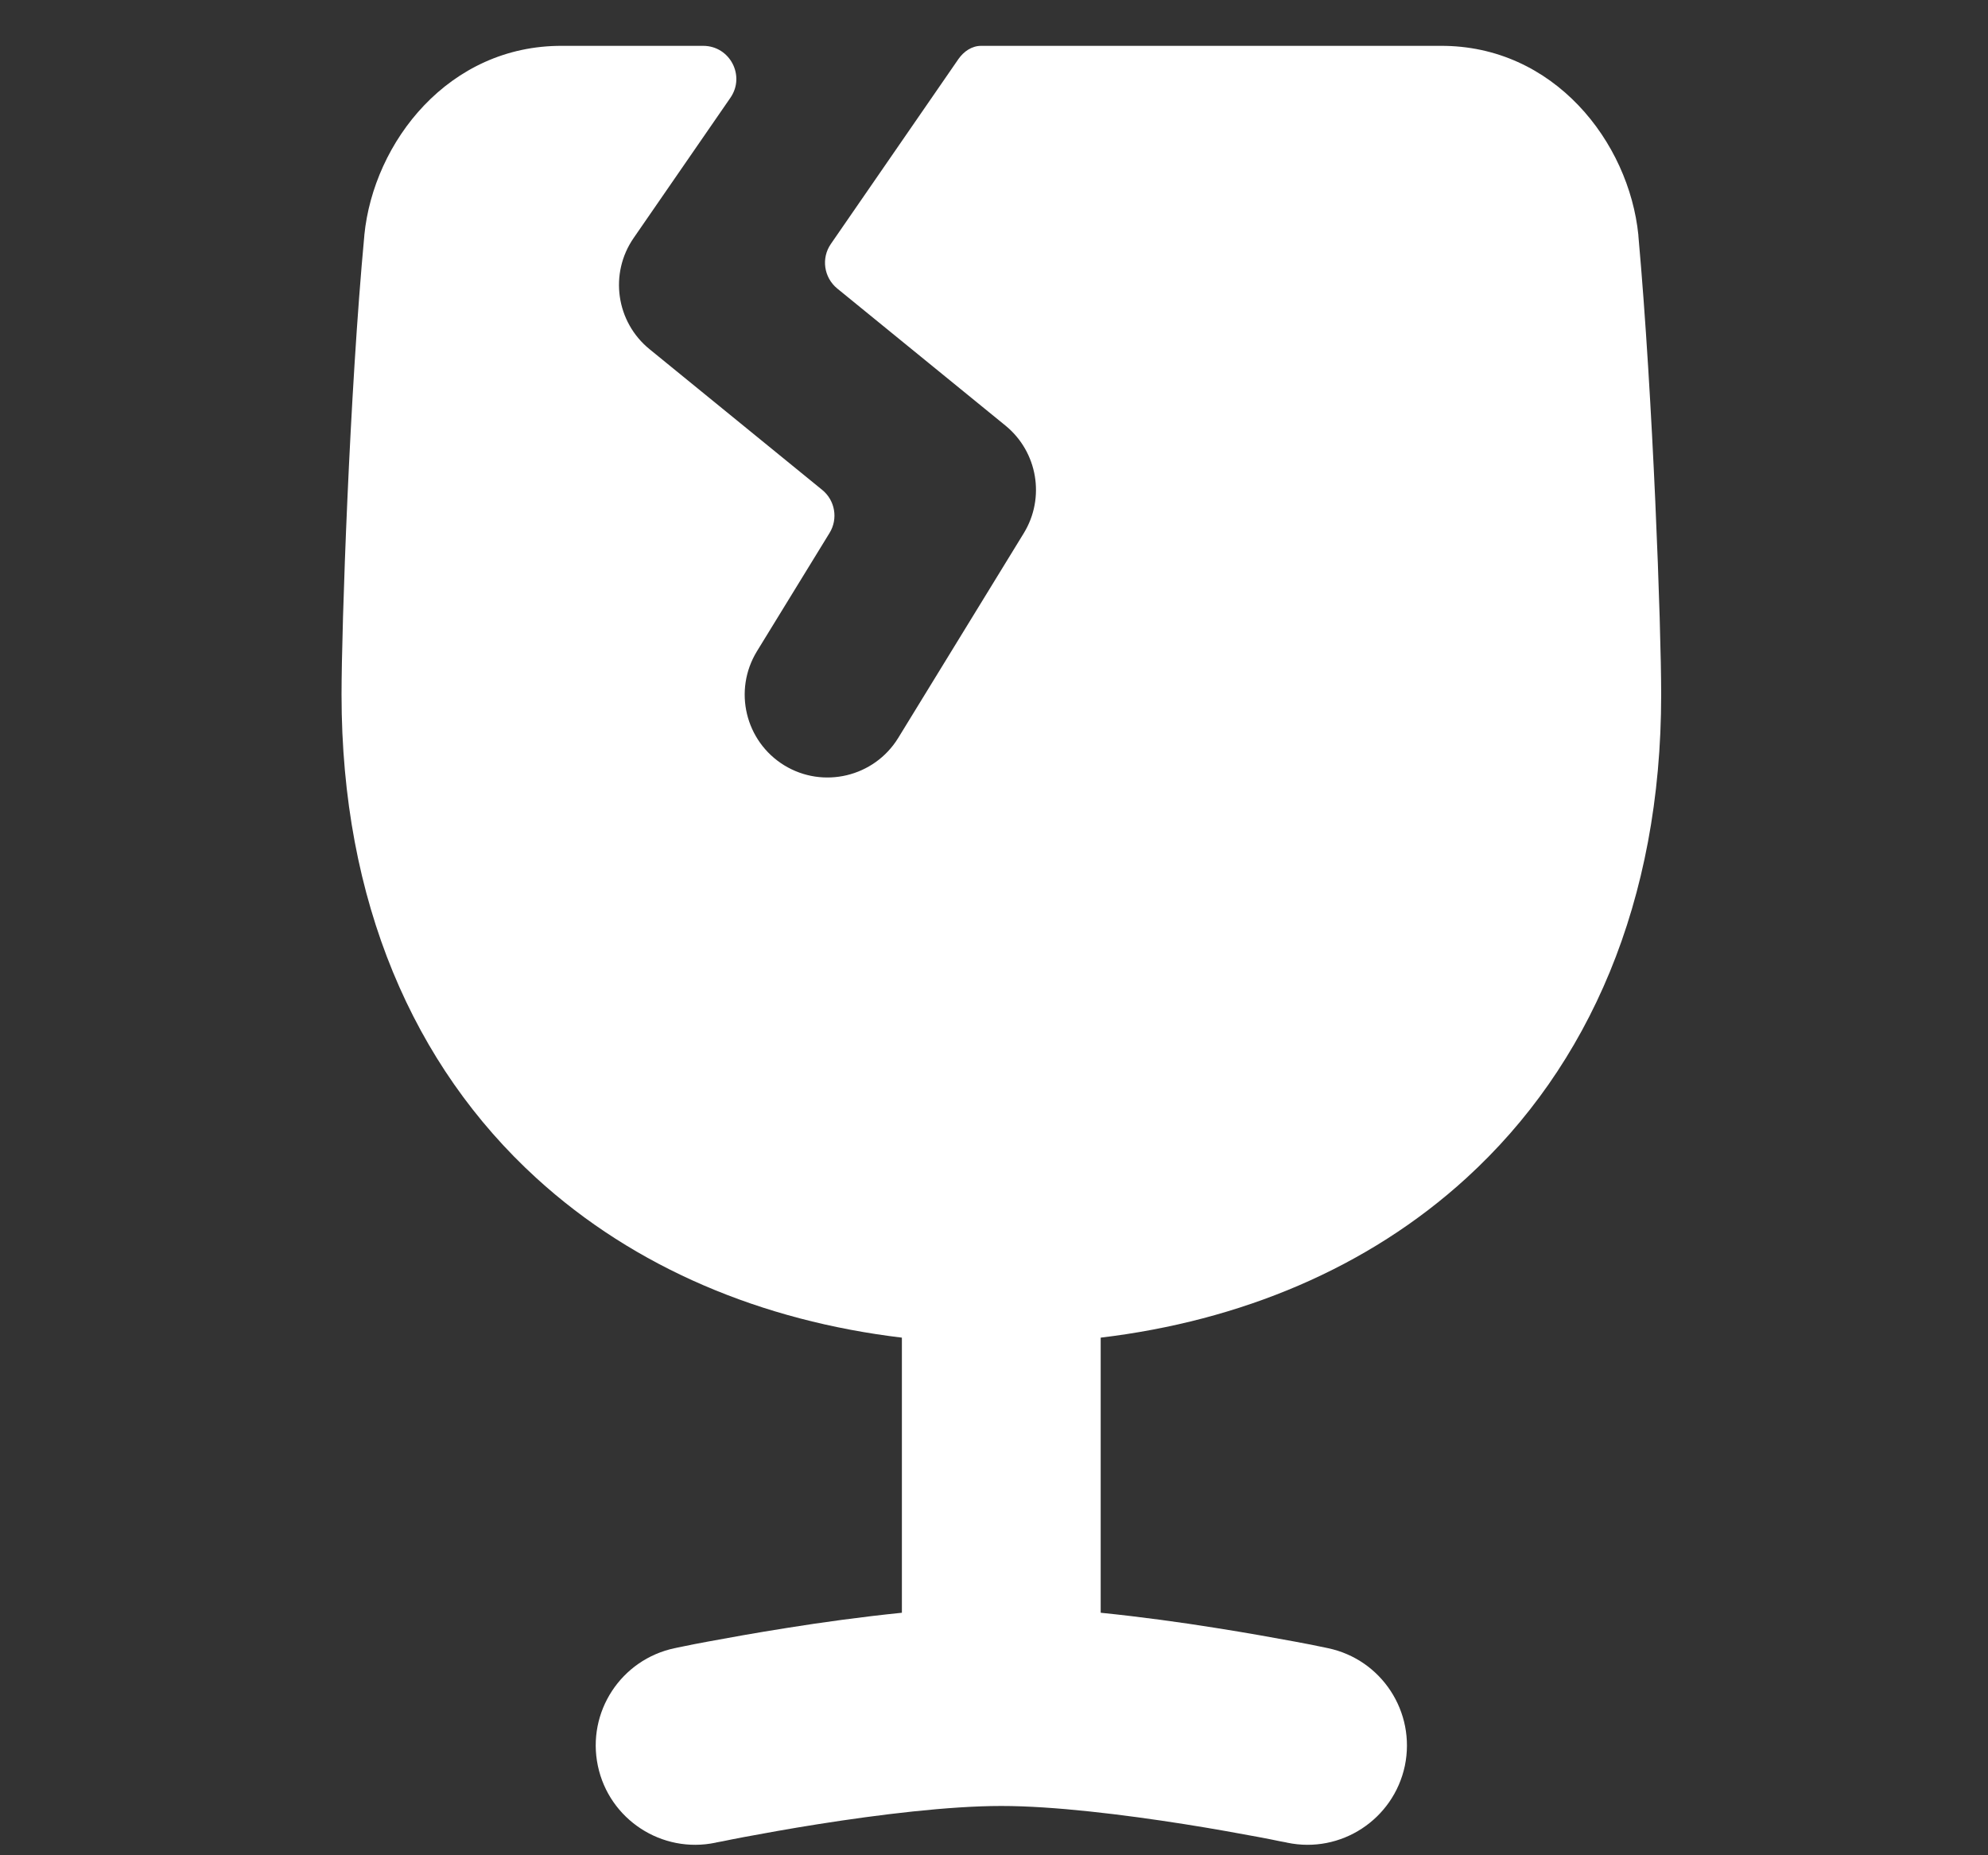 <svg width="15" height="14" viewBox="0 0 15 14" fill="none" xmlns="http://www.w3.org/2000/svg">
<rect x="0" y="0" width="15" height="14" fill="#333333" stroke="none"/>
<g clip-path="url(#clip0_1459_3557)">
<path fill-rule="evenodd" clip-rule="evenodd" d="M5.306 0.346C5.507 0.346 5.626 0.572 5.511 0.738L4.781 1.796C4.596 2.064 4.648 2.429 4.901 2.635L6.204 3.697C6.301 3.776 6.325 3.915 6.259 4.022L5.711 4.915C5.531 5.21 5.623 5.594 5.917 5.775C6.211 5.955 6.596 5.863 6.777 5.569L7.725 4.023C7.888 3.756 7.829 3.41 7.587 3.212L6.317 2.177C6.216 2.094 6.195 1.948 6.269 1.841L7.232 0.445C7.272 0.388 7.333 0.346 7.402 0.346H10.868C11.724 0.341 12.291 1.071 12.362 1.774L12.362 1.779C12.473 3.014 12.534 4.733 12.534 5.242C12.534 6.804 11.99 8.044 11.065 8.889C10.32 9.57 9.359 9.968 8.305 10.094V12.17C8.611 12.201 8.914 12.243 9.17 12.284C9.411 12.322 9.621 12.36 9.772 12.388C9.848 12.402 9.908 12.414 9.951 12.423L10 12.433L10.014 12.436L10.018 12.437L10.019 12.437L10.019 12.437H10.019C10.019 12.437 10.019 12.437 9.865 13.171L10.019 12.437C10.425 12.522 10.684 12.919 10.6 13.325C10.514 13.73 10.117 13.99 9.712 13.905H9.712H9.712L9.712 13.905H9.711L9.709 13.904L9.699 13.902L9.656 13.894C9.619 13.886 9.563 13.875 9.494 13.862C9.354 13.836 9.158 13.8 8.936 13.765C8.479 13.693 7.95 13.628 7.555 13.628C7.161 13.628 6.631 13.693 6.175 13.765C5.953 13.8 5.757 13.836 5.617 13.862C5.548 13.875 5.492 13.886 5.455 13.894L5.412 13.902L5.402 13.904L5.4 13.905H5.399L5.399 13.905C4.994 13.99 4.596 13.73 4.511 13.325C4.426 12.919 4.686 12.522 5.092 12.437L5.245 13.171C5.092 12.437 5.092 12.437 5.092 12.437H5.092L5.092 12.437L5.093 12.437L5.097 12.436L5.111 12.433L5.16 12.423C5.202 12.414 5.263 12.402 5.339 12.388C5.49 12.36 5.7 12.322 5.941 12.284C6.197 12.243 6.5 12.201 6.805 12.17V10.094C5.752 9.968 4.791 9.57 4.046 8.889C3.121 8.044 2.577 6.804 2.577 5.242C2.577 4.734 2.638 2.959 2.749 1.777L2.749 1.774C2.819 1.071 3.386 0.341 4.243 0.346H5.306Z" fill="white"/>
</g>
<defs>
<clipPath id="clip0_1459_3557">
<rect width="14" height="14" fill="white" transform="translate(0.555 0.008)"/>
</clipPath>
</defs>
</svg>
